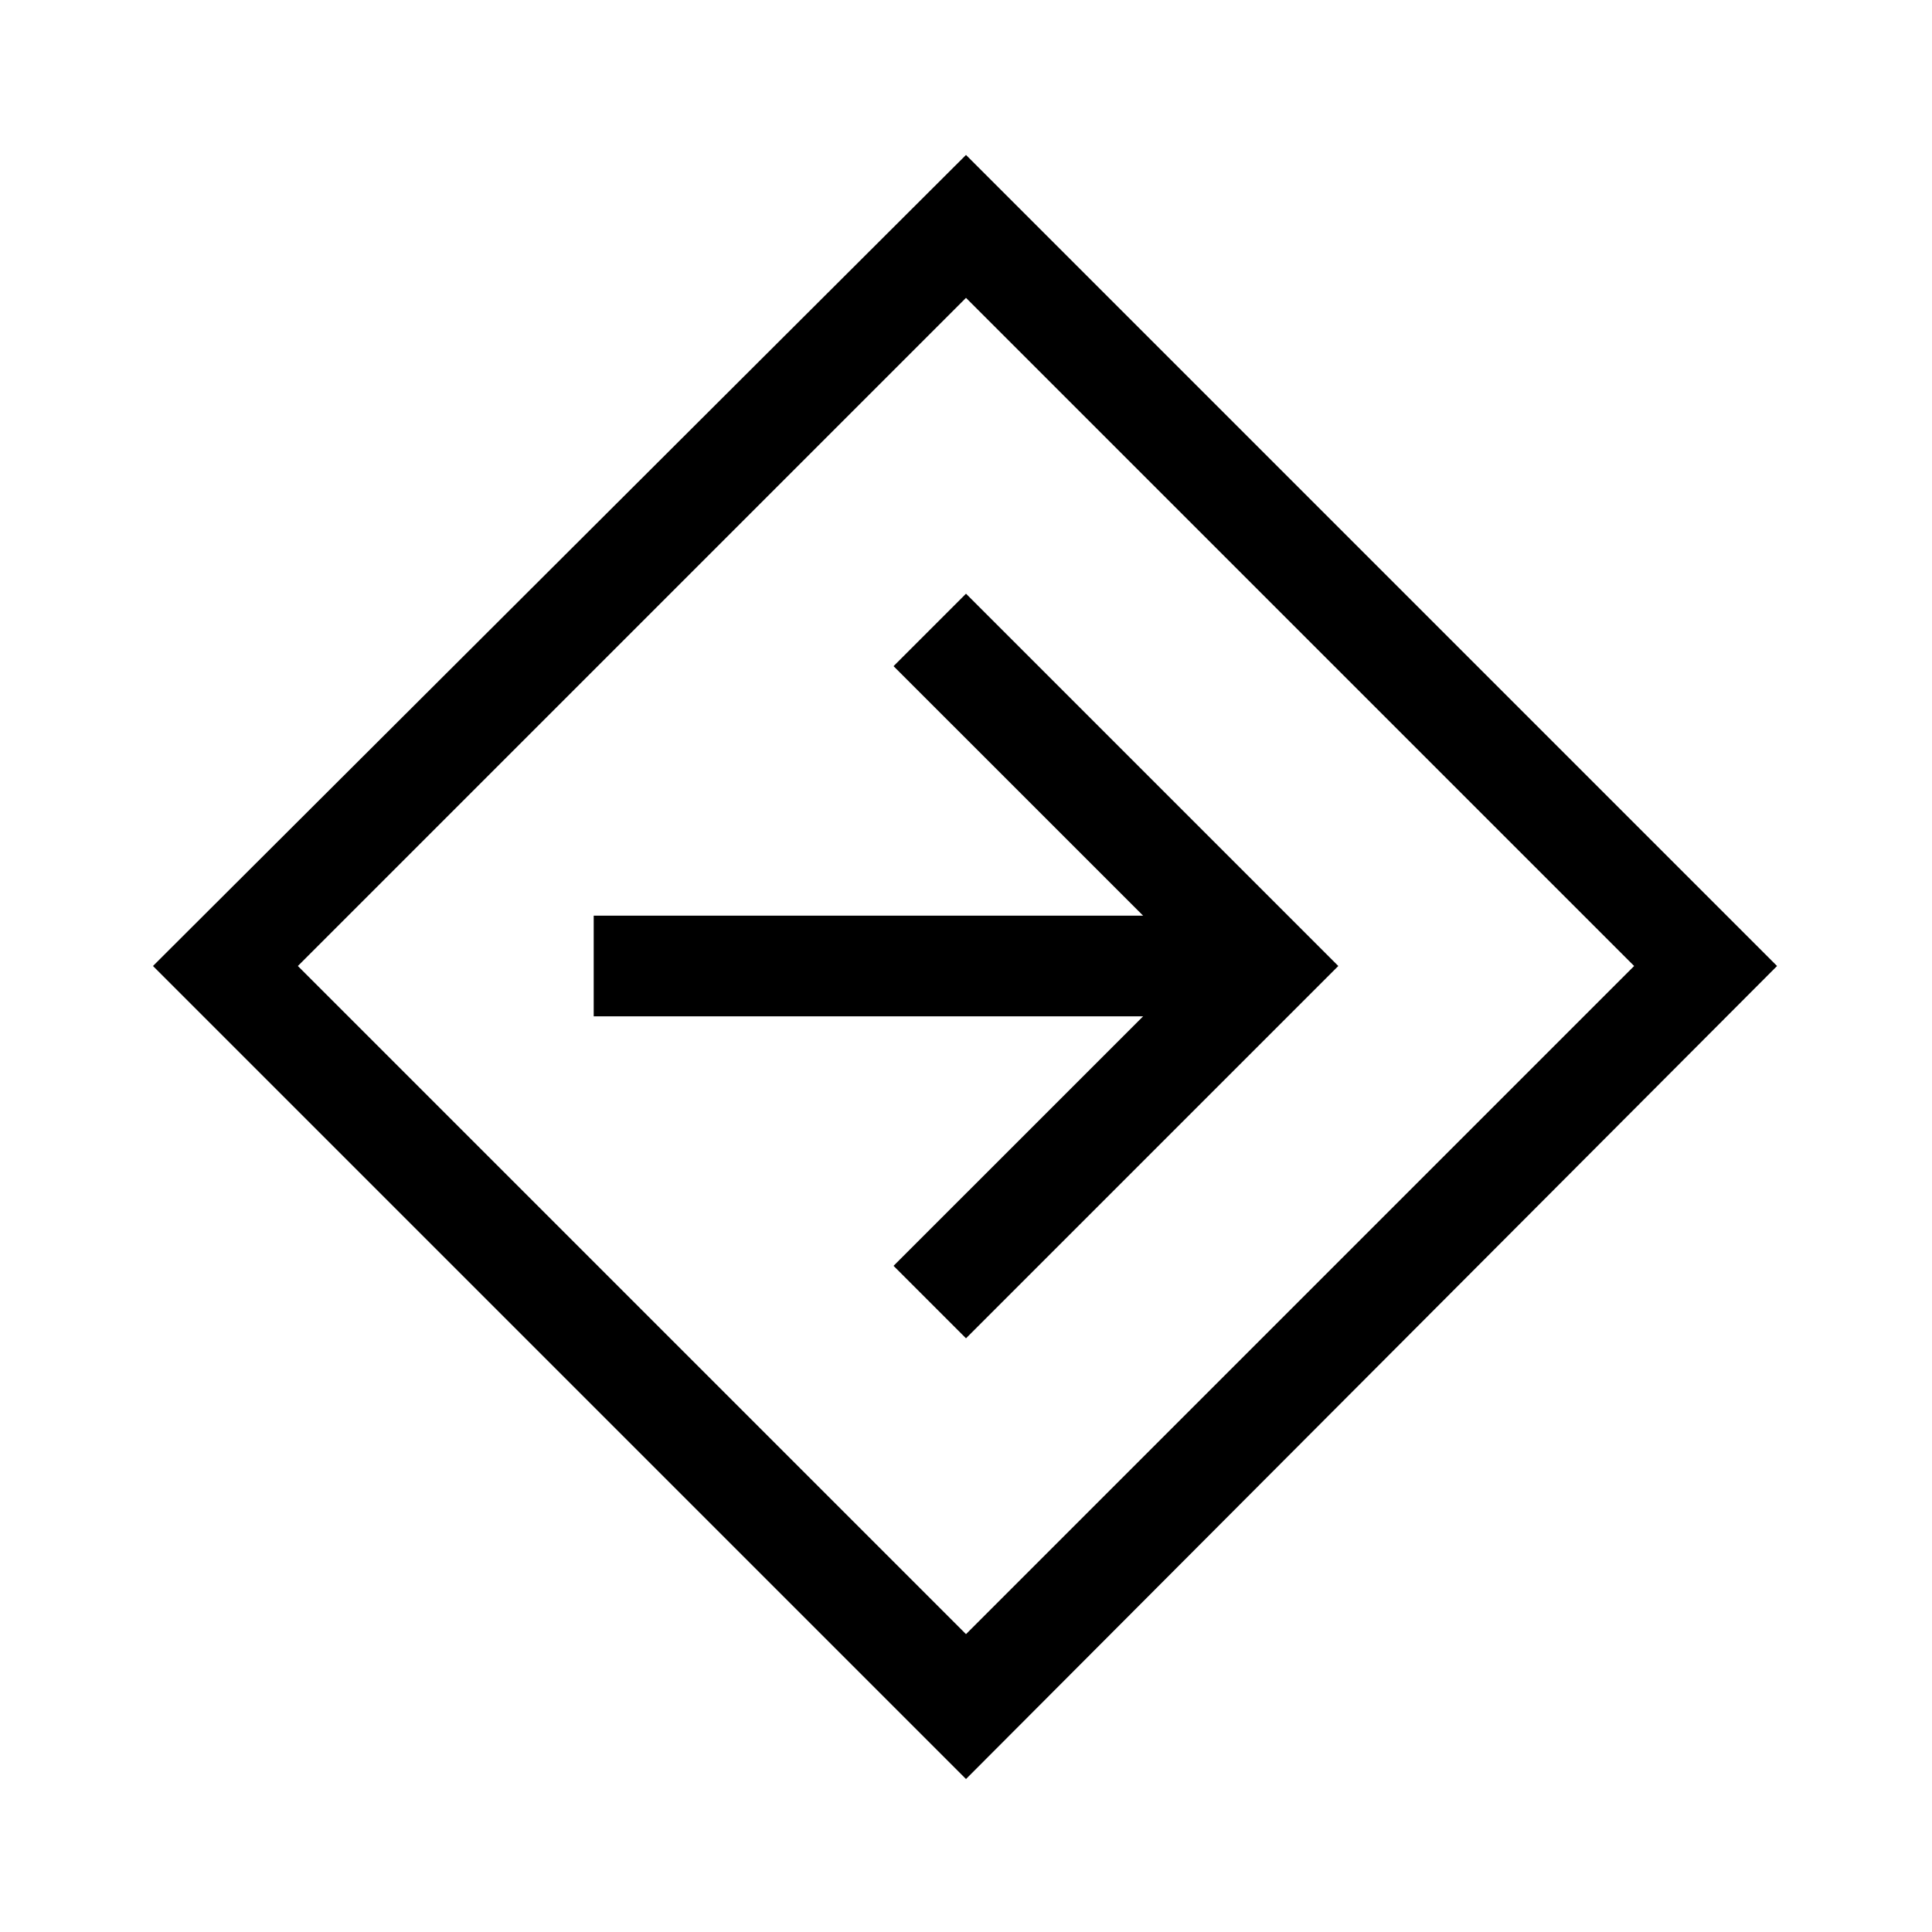 <svg xmlns="http://www.w3.org/2000/svg" height="40" width="40"><path d="M20 36.833 3.167 20 20 3.208 36.792 20ZM20 33.833 33.833 20 20 6.167 6.167 20ZM20 27.708 27.708 20 20 12.292 18.5 13.792 23.667 18.958H12.292V21.042H23.667L18.5 26.208ZM20 20Z"/></svg>